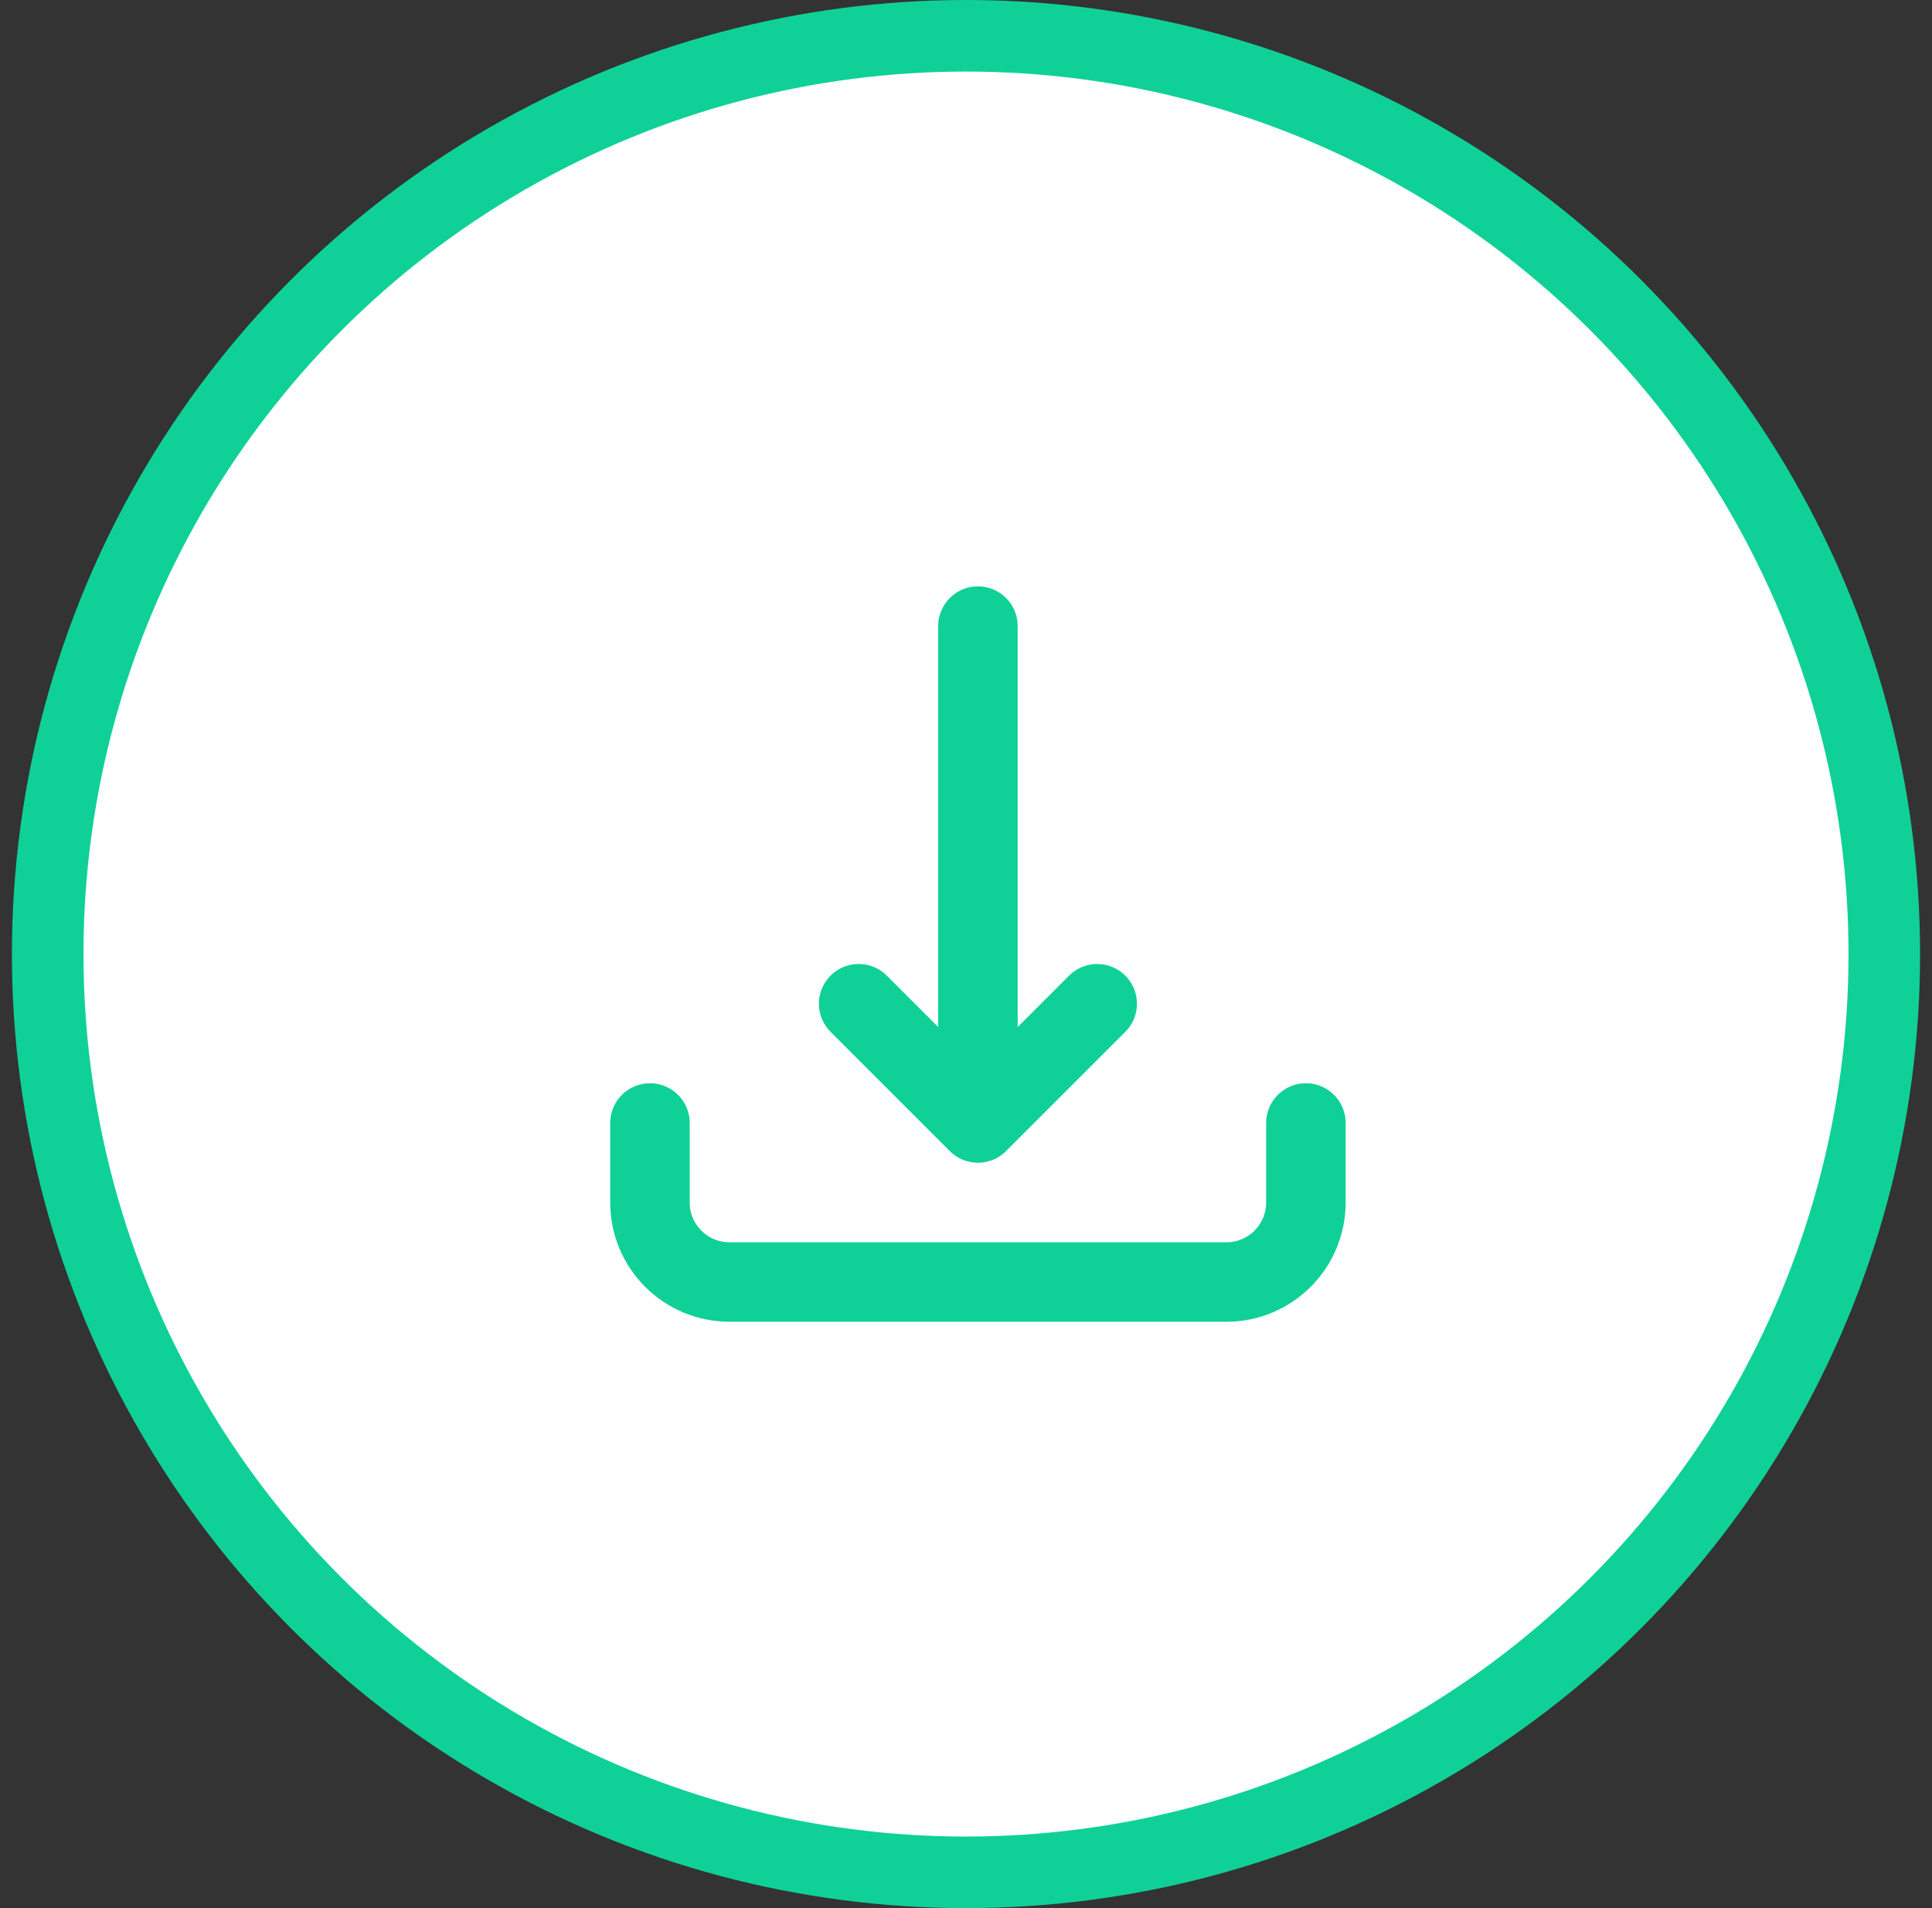 <svg width="81" height="80" viewBox="0 0 81 80" fill="none" xmlns="http://www.w3.org/2000/svg">
<rect x="0" y="0" width="81" height="80" fill="#333333" stroke="none"/>
<circle cx="40.5" cy="40" r="38.5" fill="white" stroke="#0FD197" stroke-width="3"/>
<path d="M54.75 47.083V50.417C54.75 52.257 53.258 53.75 51.417 53.75H30.583C28.742 53.75 27.25 52.257 27.25 50.417V47.083" stroke="#0FD197" stroke-width="3.333" stroke-miterlimit="10" stroke-linecap="round" stroke-linejoin="round"/>
<path d="M41 26.25V45.417" stroke="#0FD197" stroke-width="3.333" stroke-miterlimit="10" stroke-linecap="round" stroke-linejoin="round"/>
<path d="M46 42.083L41 47.083L36 42.083" stroke="#0FD197" stroke-width="3.333" stroke-miterlimit="10" stroke-linecap="round" stroke-linejoin="round"/>
</svg>
